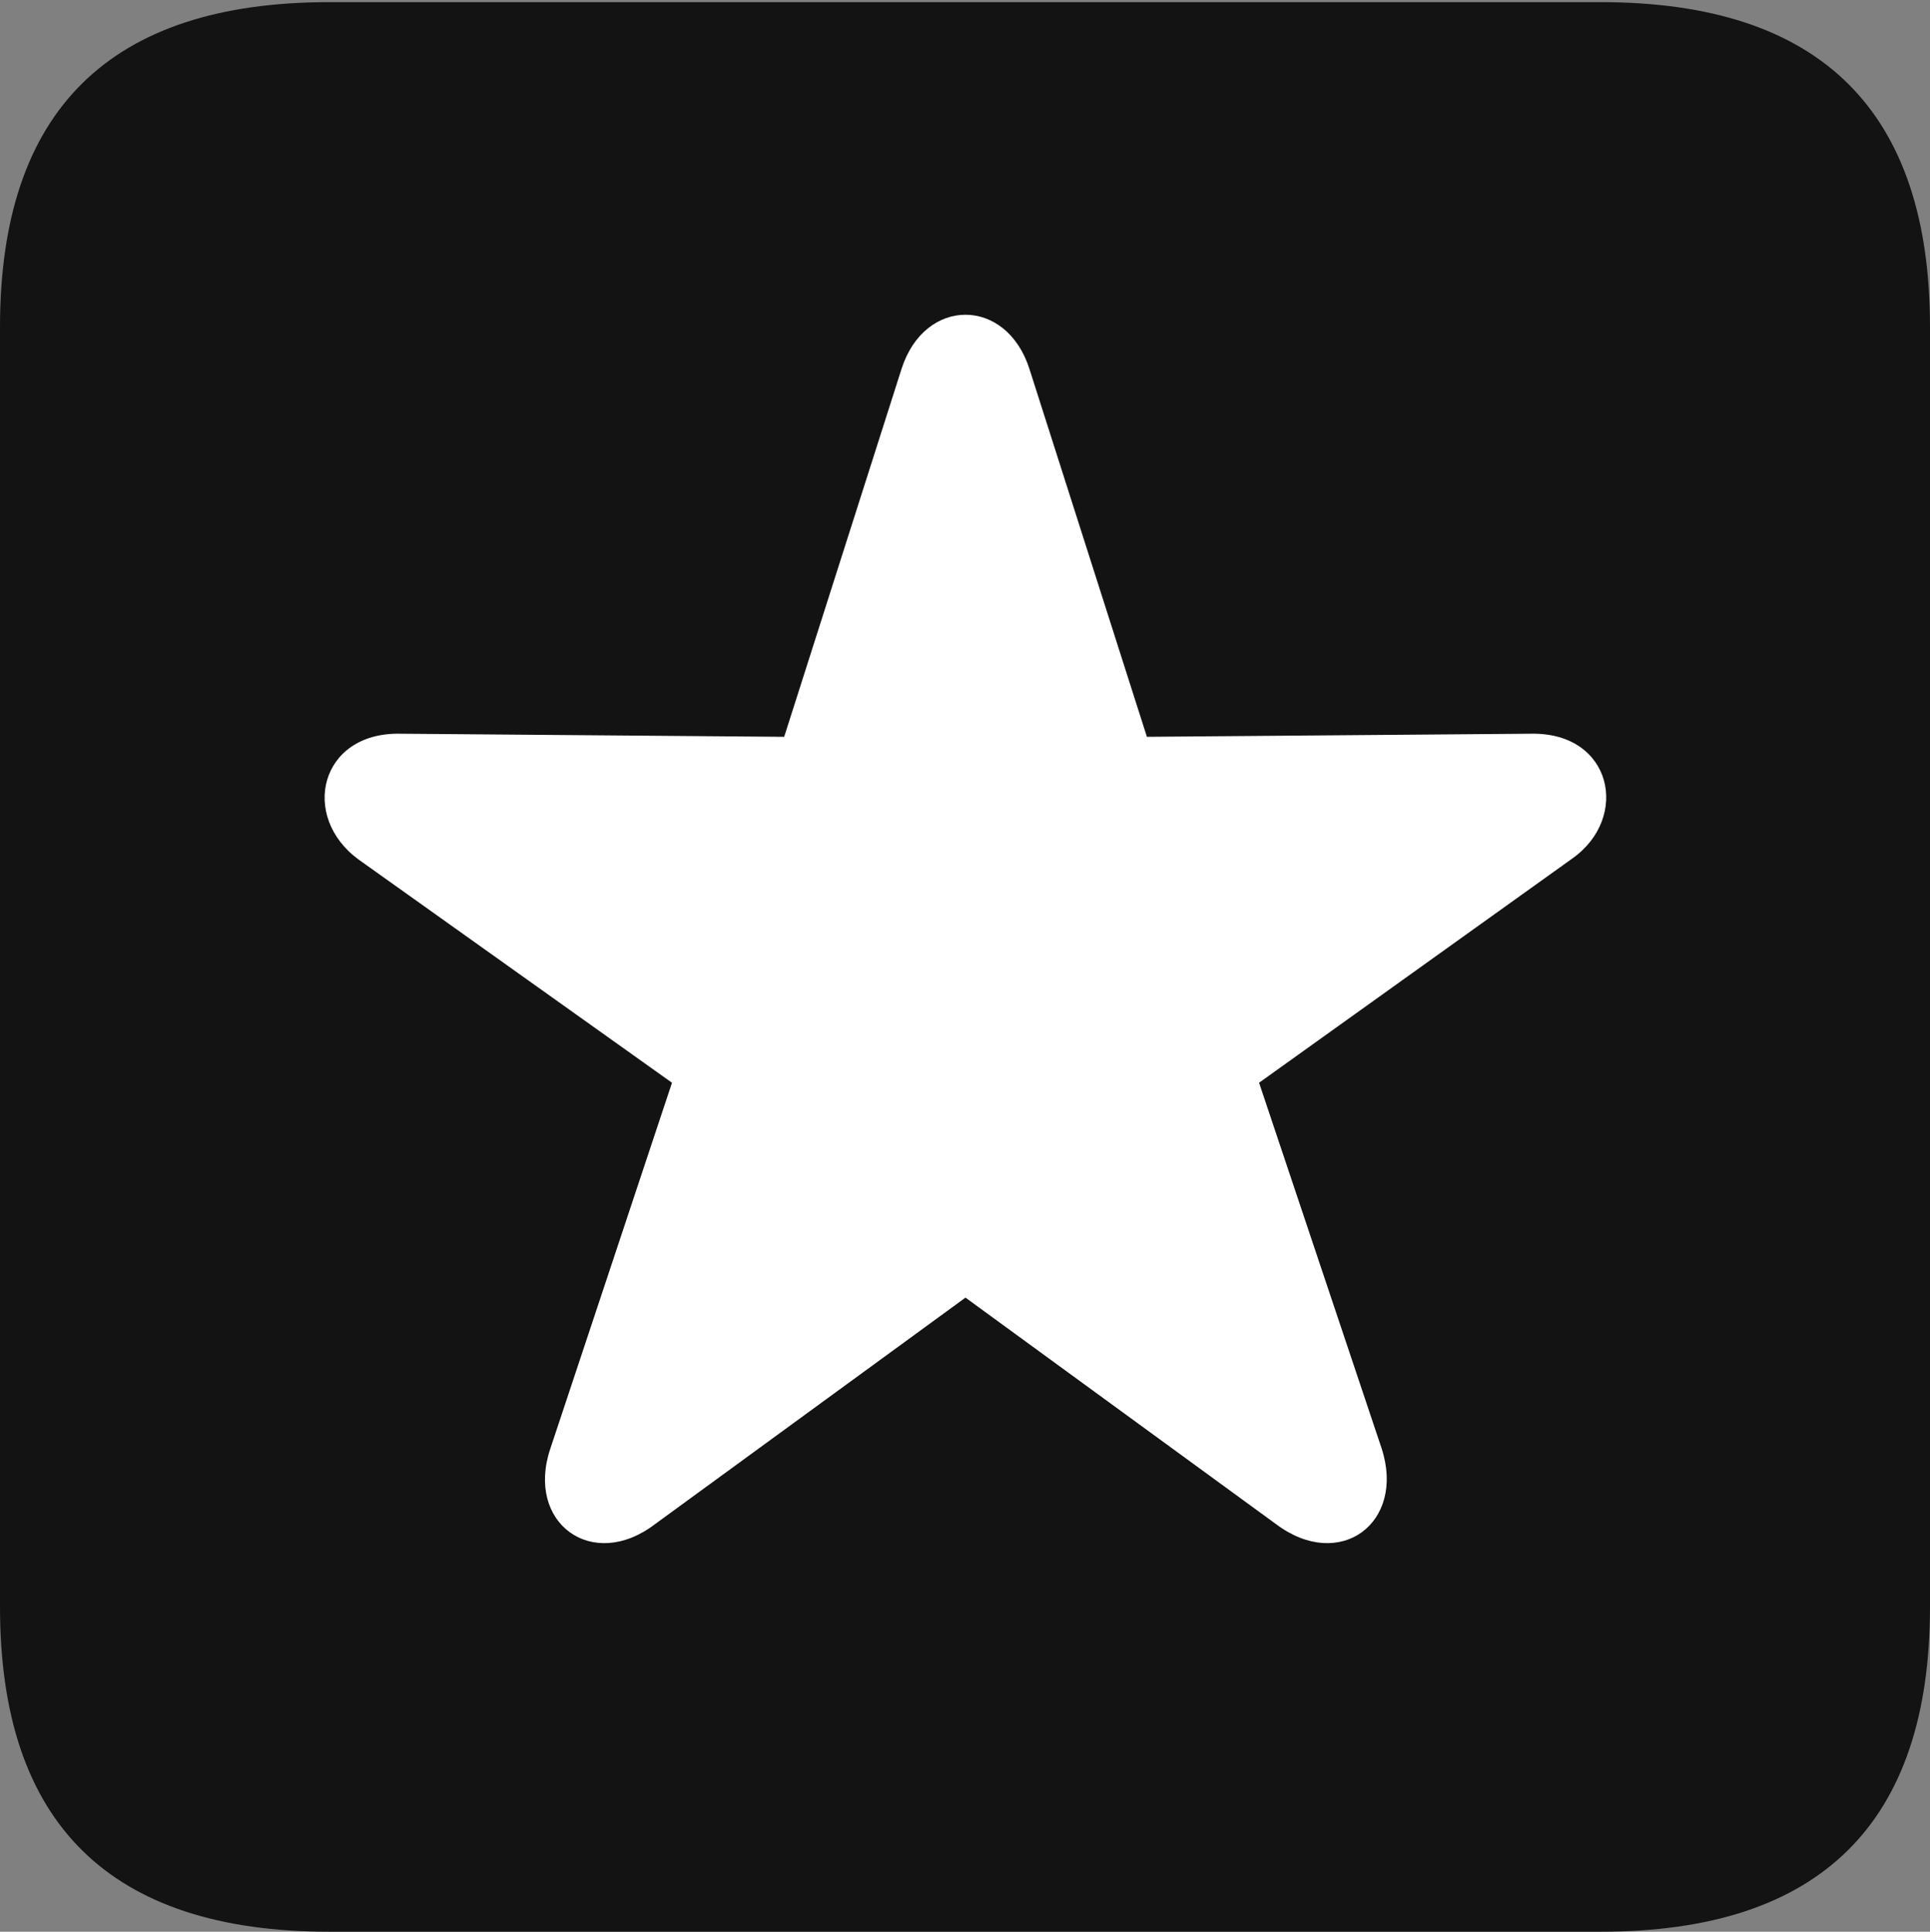 <?xml version="1.0" encoding="UTF-8"?>
<!--Generator: Apple Native CoreSVG 175.5-->
<!DOCTYPE svg
PUBLIC "-//W3C//DTD SVG 1.1//EN"
       "http://www.w3.org/Graphics/SVG/1.1/DTD/svg11.dtd">
<svg version="1.1" xmlns="http://www.w3.org/2000/svg" xmlns:xlink="http://www.w3.org/1999/xlink" width="17.979" height="17.998">
 <rect width="100%" height="100%" fill="#808080" stroke="none"/>
 <g>
  <rect height="17.998" opacity="0" width="17.979" x="0" y="0"/>
  <path d="M3.066 17.998L14.912 17.998C16.963 17.998 17.979 16.982 17.979 14.971L17.979 3.047C17.979 1.035 16.963 0.02 14.912 0.02L3.066 0.02C1.025 0.02 0 1.025 0 3.047L0 14.971C0 16.992 1.025 17.998 3.066 17.998Z" fill="#000000" fill-opacity="0.85"/>
  <path d="M6.104 14.199C5.518 14.648 4.893 14.19 5.127 13.496L6.26 10.088L3.34 8.008C2.793 7.607 2.979 6.826 3.721 6.836L7.305 6.865L8.398 3.438C8.613 2.764 9.375 2.764 9.59 3.438L10.684 6.865L14.268 6.836C15.02 6.826 15.185 7.617 14.648 7.998L11.729 10.088L12.871 13.496C13.096 14.19 12.48 14.648 11.885 14.199L8.994 12.09Z" fill="#ffffff"/>
 </g>
</svg>
